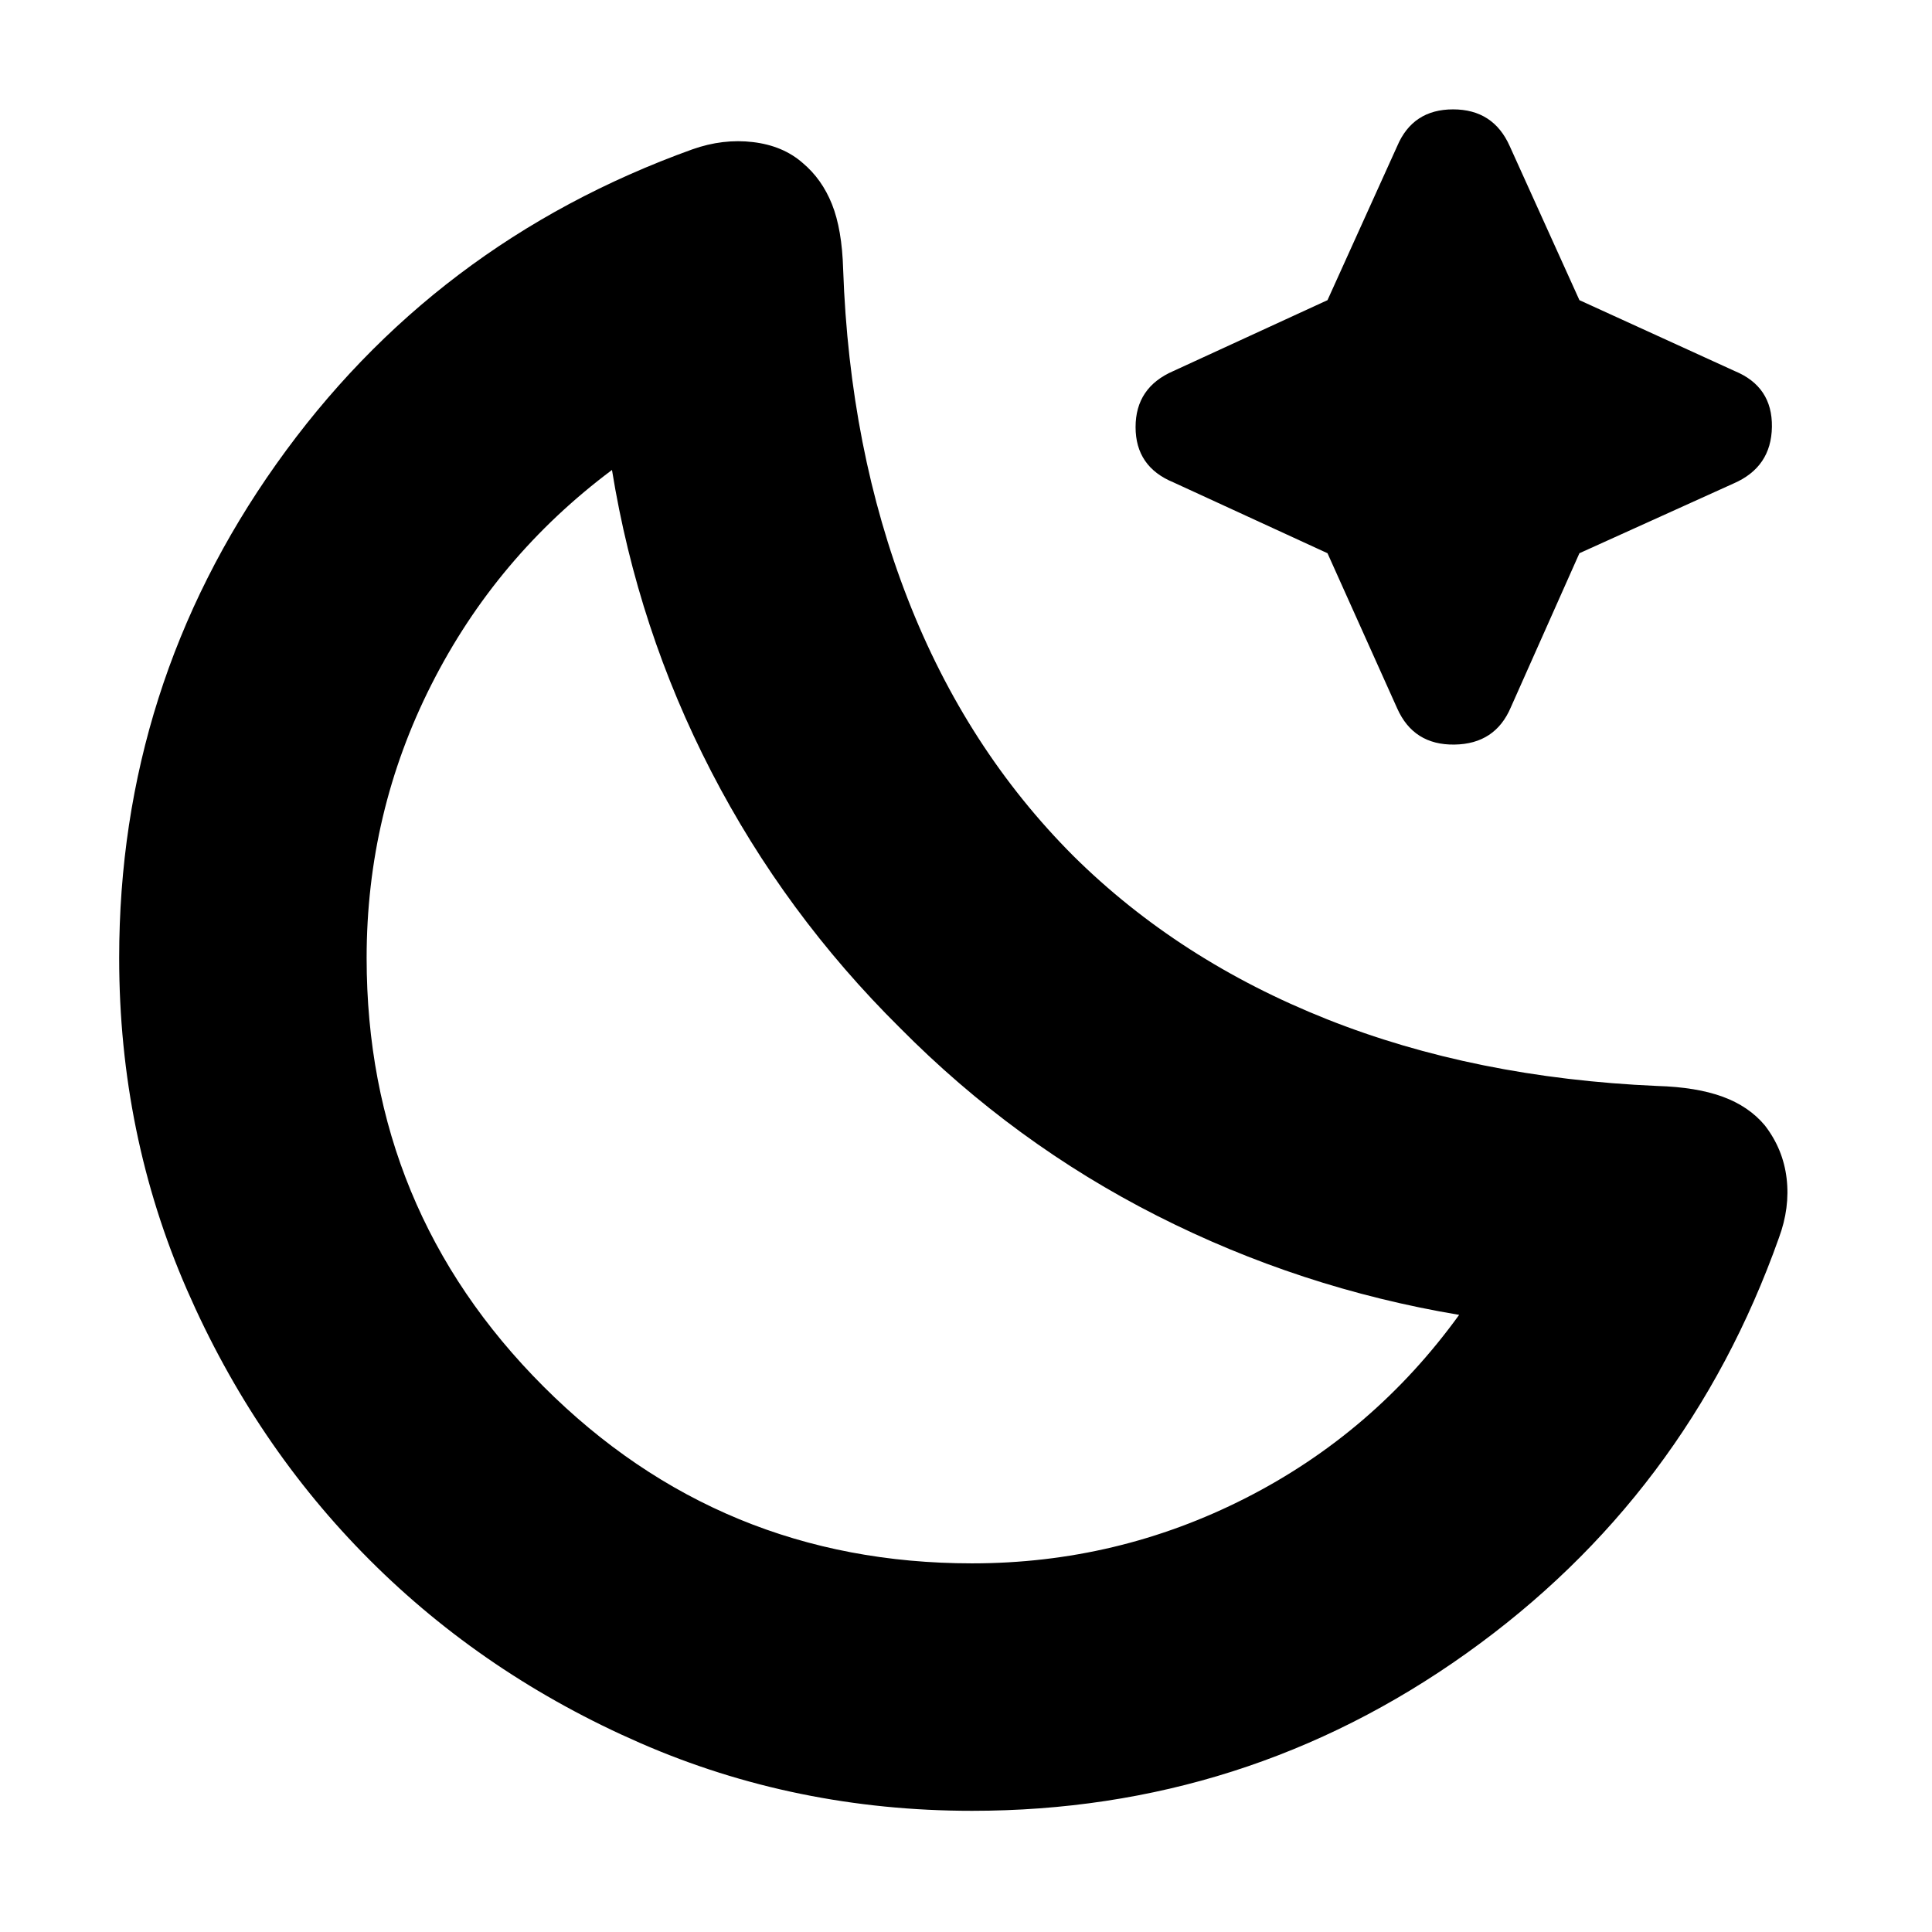<svg xmlns="http://www.w3.org/2000/svg" height="24" viewBox="0 96 960 960" width="24"><path d="M483 995.783q-87.696 0-164.853-33.665-77.157-33.666-134.378-90.887-57.221-57.221-90.887-134.378Q59.217 659.696 59.217 572q0-135.261 78.044-245.37 78.043-110.109 206.806-156.432 15.194-5.372 30.102-3.59 14.907 1.783 24.657 10.348 9.565 8 14.565 20.495 5 12.495 5.566 32.375 3.13 89.522 32.13 163.869 29 74.348 82.435 127.783 52.304 51.739 125.804 80.956 73.5 29.218 164.153 33.175 19.434.565 32.486 5.333 13.052 4.767 20.998 14.293 9.081 11.765 10.798 26.33 1.718 14.565-3.848 29.565-45.565 128.261-155.326 206.457T483 995.783Zm0-122.957q72.217 0 135.912-32.413Q682.608 808 725.043 749.348q-79.174-13.261-150.131-49.261-70.956-36-127.695-93.304-57.304-56.739-93.804-127.413t-49.326-149.847q-57.522 43-89.717 106.63-32.196 63.63-32.196 135.847 0 125.061 87.883 212.943Q357.939 872.826 483 872.826Zm-35.783-266.043Zm212.409-235.889-76.539-35.2q-18.827-7.743-18.827-27.48 0-19.737 18.827-27.868l76.539-35.199 34.634-76.54q7.744-18.261 27.763-18.261 20.02 0 28.151 18.261l34.634 76.54 77.105 35.199q18.826 7.744 18.543 27.763-.282 20.02-19.108 28.151l-76.54 34.634-34.069 76.539q-7.743 18.261-28.046 18.544-20.302.283-28.433-17.978l-34.634-77.105Z"/></svg>